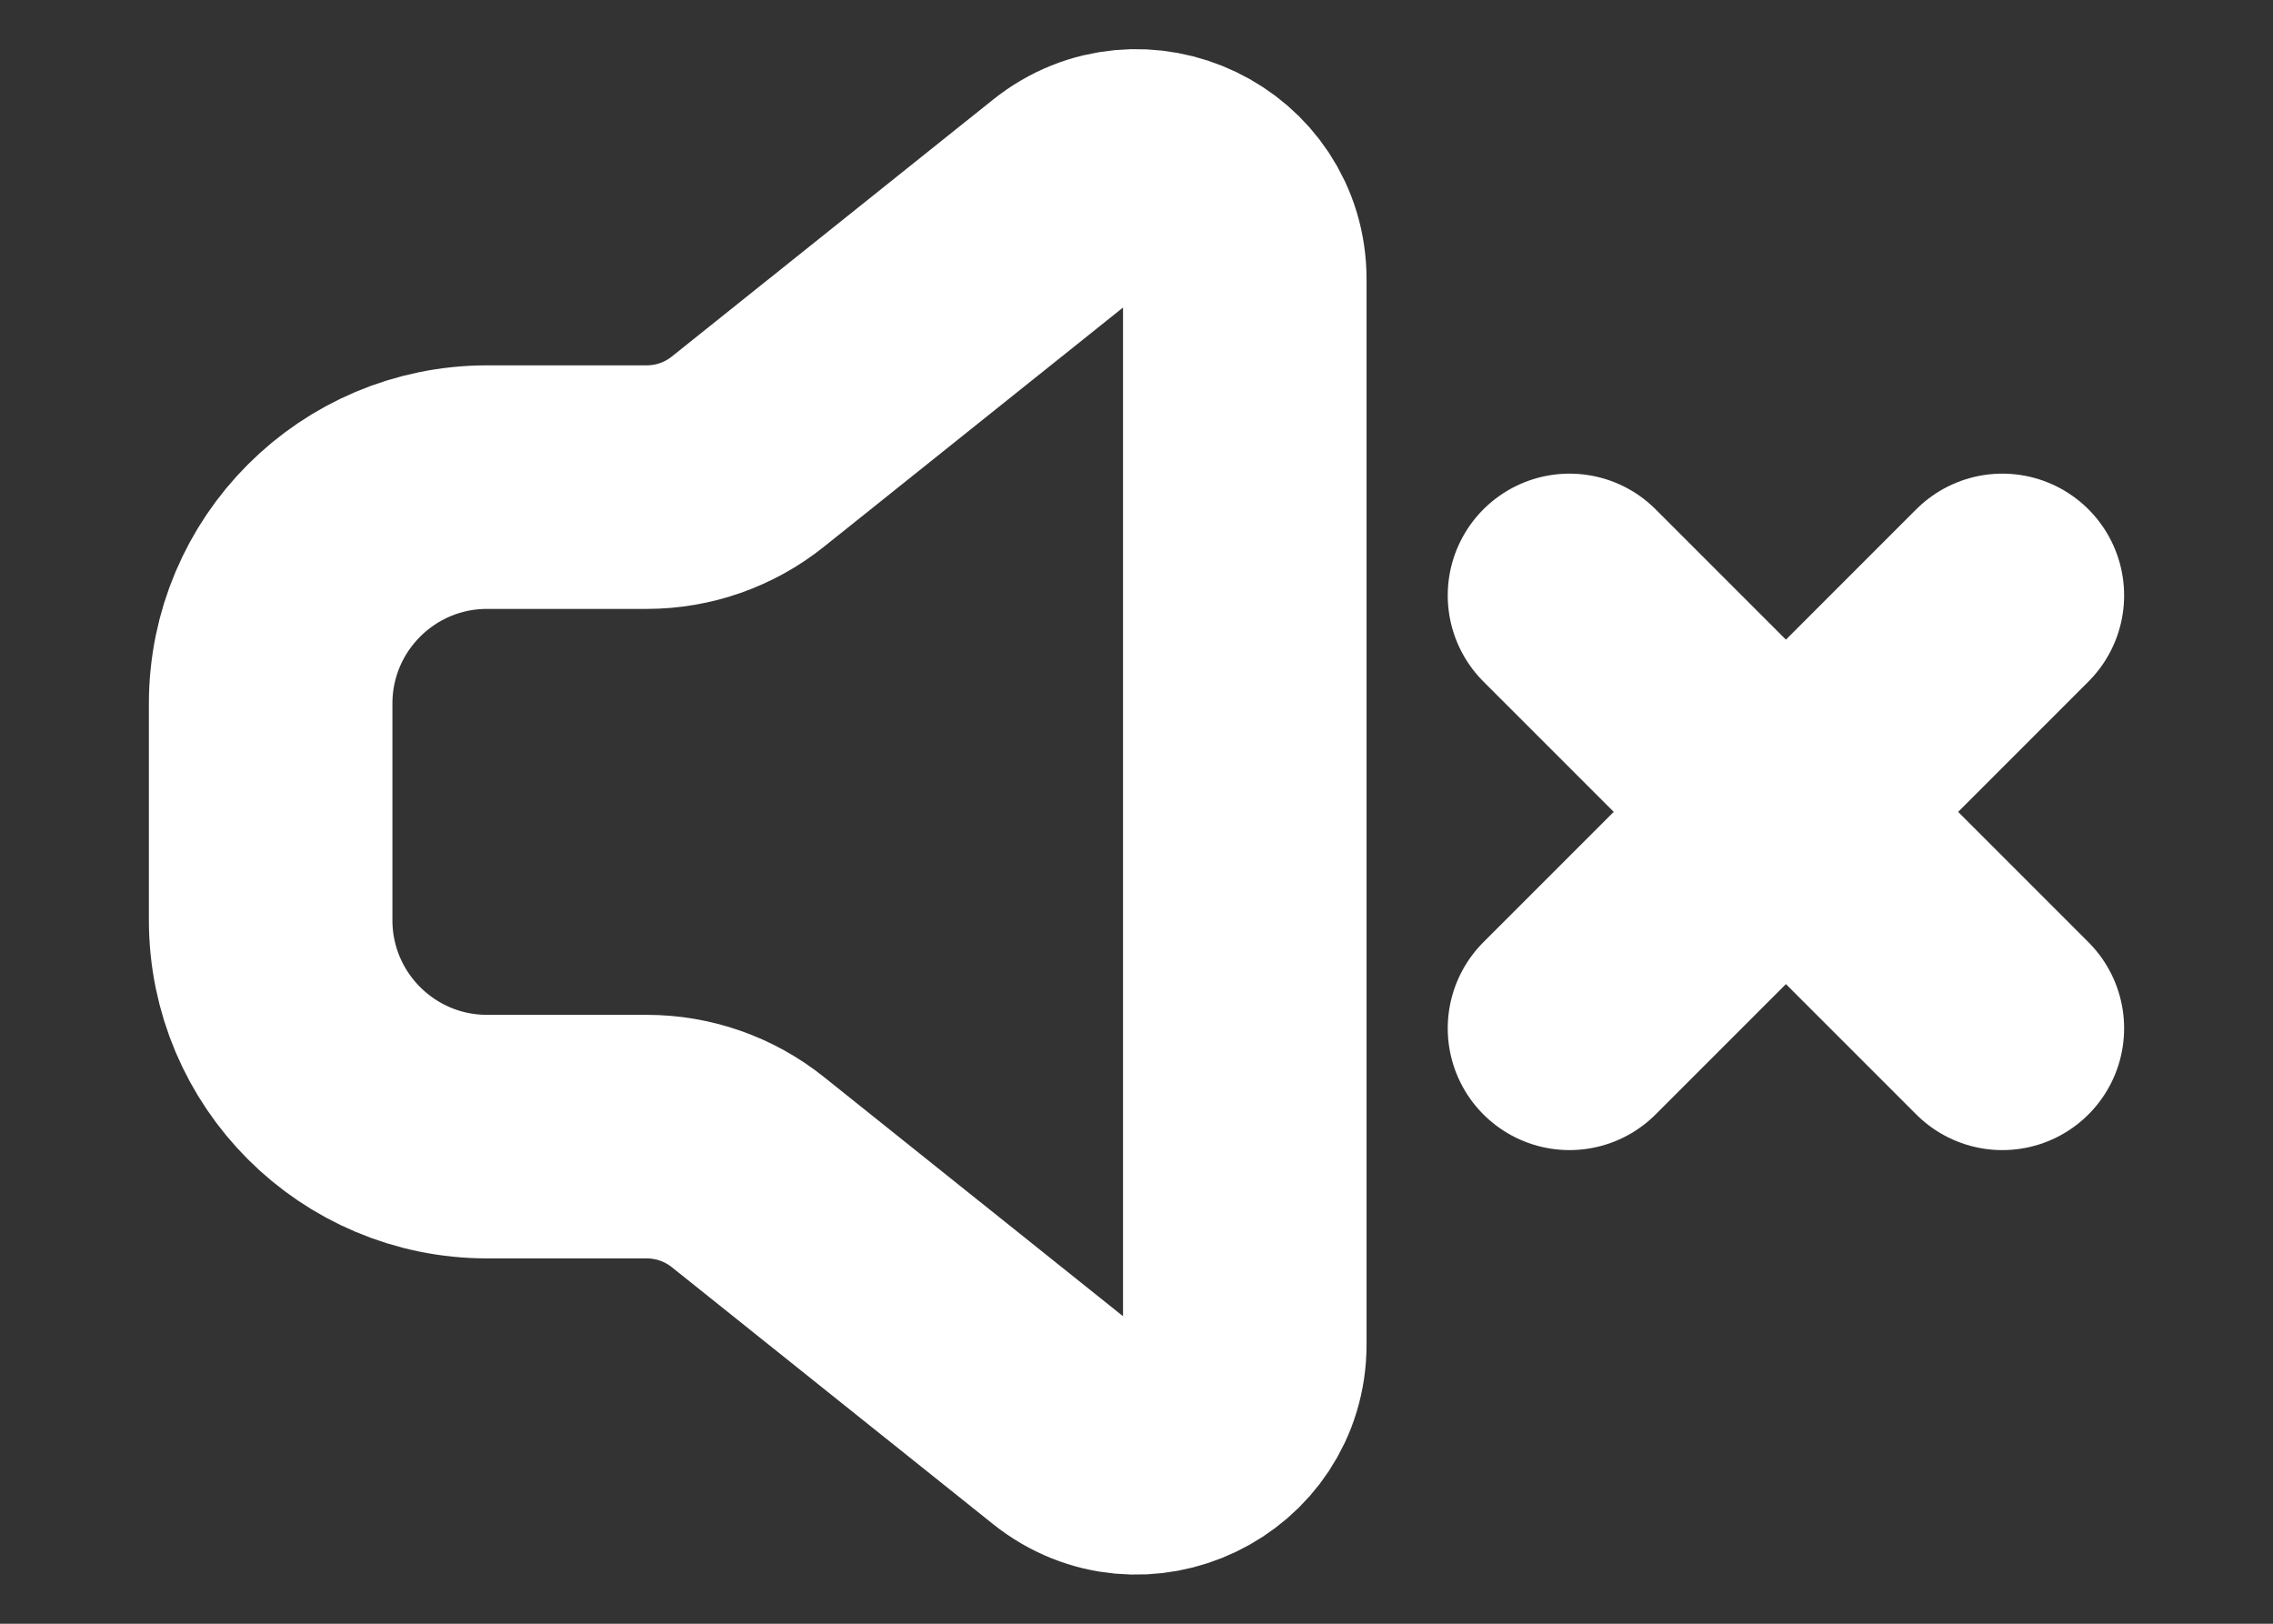 <svg width="14" height="10" viewBox="0 0 14 10" fill="none" xmlns="http://www.w3.org/2000/svg">
<rect x="0" y="0" width="14" height="10" fill="#333333" stroke="none"/>
<path d="M12.333 3.667L9.667 6.333M9.667 3.667L12.333 6.333M6.584 8.8L4.607 7.219C4.43 7.077 4.21 7 3.983 7H3C2.264 7 1.667 6.403 1.667 5.667V4.333C1.667 3.597 2.264 3 3 3H3.983C4.21 3 4.43 2.923 4.607 2.781L6.584 1.2C7.02 0.851 7.667 1.161 7.667 1.72V8.28C7.667 8.839 7.02 9.149 6.584 8.8Z" stroke="white" stroke-width="1.5" stroke-linecap="round" stroke-linejoin="round"/>
</svg>
